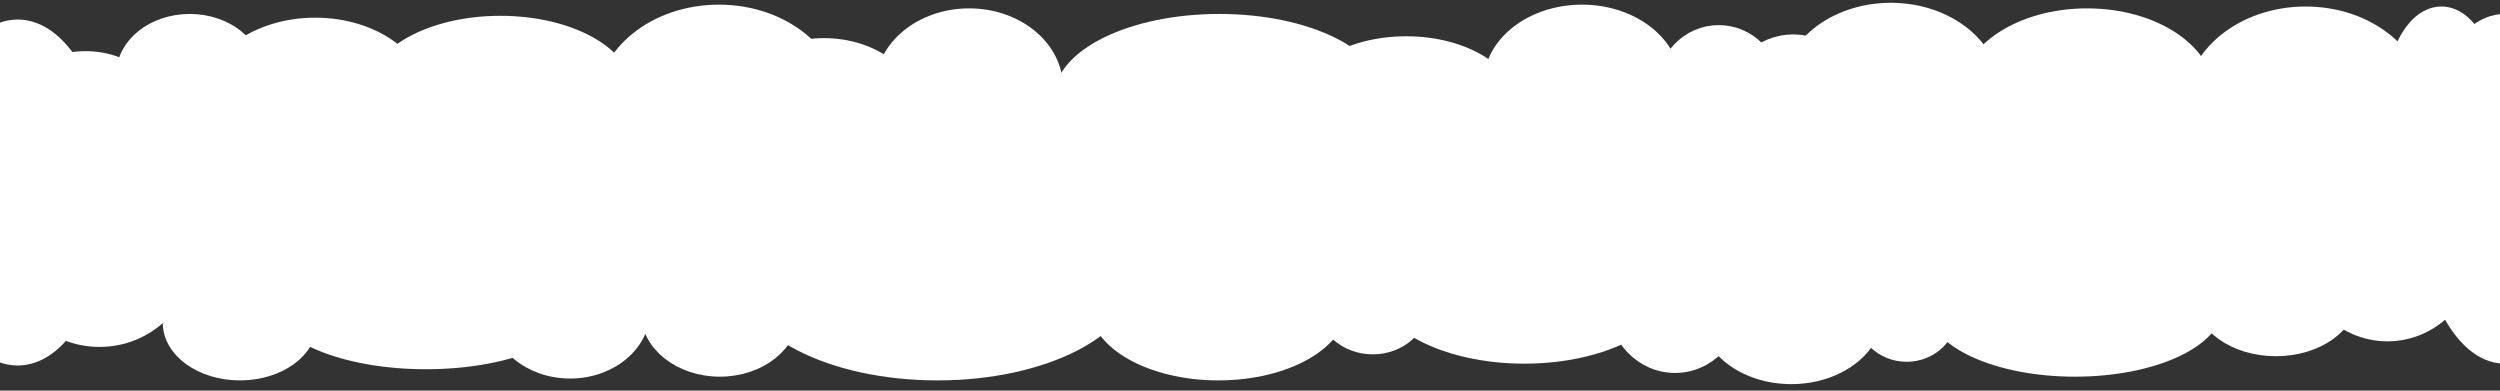 <?xml version="1.0" encoding="UTF-8" standalone="no"?>
<!-- Created with Inkscape (http://www.inkscape.org/) -->

<svg
   xmlns:dc="http://purl.org/dc/elements/1.1/"
   xmlns:cc="http://creativecommons.org/ns#"
   xmlns:rdf="http://www.w3.org/1999/02/22-rdf-syntax-ns#"
   xmlns:svg="http://www.w3.org/2000/svg"
   xmlns="http://www.w3.org/2000/svg"
   xmlns:sodipodi="http://sodipodi.sourceforge.net/DTD/sodipodi-0.dtd"
   xmlns:inkscape="http://www.inkscape.org/namespaces/inkscape"
   width="1920"
   height="300"
   viewBox="0 0 508 79.375"
   version="1.1"
   id="svg8"
   inkscape:version="0.92.4 (5da689c313, 2019-01-14)"
   sodipodi:docname="clouds-long.svg">
  <rect x="0" y="0" width="508" height="79.375" fill="#333333" stroke="none"/>
  <defs
     id="defs2" />
  <sodipodi:namedview
     id="base"
     pagecolor="#ffffff"
     bordercolor="#666666"
     borderopacity="1.0"
     inkscape:pageopacity="0.0"
     inkscape:pageshadow="2"
     inkscape:zoom="0.7"
     inkscape:cx="938.90865"
     inkscape:cy="242.72078"
     inkscape:document-units="mm"
     inkscape:current-layer="layer1"
     showgrid="false"
     units="px"
     inkscape:pagecheckerboard="true"
     inkscape:window-width="1920"
     inkscape:window-height="1090"
     inkscape:window-x="0"
     inkscape:window-y="27"
     inkscape:window-maximized="1" />
  <g
     inkscape:label="Layer 1"
     inkscape:groupmode="layer"
     id="layer1"
     transform="translate(0,-217.625)">
    <rect
       style="opacity:1;fill:#ffffff;fill-opacity:1;fill-rule:evenodd;stroke:#ffffff;stroke-width:2.646;stroke-linecap:round;stroke-linejoin:round;stroke-miterlimit:4;stroke-dasharray:none;stroke-opacity:1;paint-order:stroke fill markers"
       id="rect831"
       width="453.949"
       height="34.018"
       x="24.946"
       y="241.06" />
    <ellipse
       style="opacity:1;fill:#ffffff;fill-opacity:1;fill-rule:evenodd;stroke:#ffffff;stroke-width:2.646;stroke-linecap:round;stroke-linejoin:round;stroke-miterlimit:4;stroke-dasharray:none;stroke-opacity:1;paint-order:stroke fill markers"
       id="path833"
       cx="28.159"
       cy="243.138"
       rx="17.954"
       ry="9.638" />
    <ellipse
       style="opacity:1;fill:#ffffff;fill-opacity:1;fill-rule:evenodd;stroke:#ffffff;stroke-width:2.646;stroke-linecap:round;stroke-linejoin:round;stroke-miterlimit:4;stroke-dasharray:none;stroke-opacity:1;paint-order:stroke fill markers"
       id="path837"
       cx="17.387"
       cy="242.382"
       rx="15.497"
       ry="13.04" />
    <ellipse
       style="opacity:1;fill:#ffffff;fill-opacity:1;fill-rule:evenodd;stroke:#ffffff;stroke-width:2.646;stroke-linecap:round;stroke-linejoin:round;stroke-miterlimit:4;stroke-dasharray:none;stroke-opacity:1;paint-order:stroke fill markers"
       id="path839"
       cx="20.222"
       cy="269.975"
       rx="17.576"
       ry="16.82" />
    <ellipse
       style="opacity:1;fill:#ffffff;fill-opacity:1;fill-rule:evenodd;stroke:#ffffff;stroke-width:2.646;stroke-linecap:round;stroke-linejoin:round;stroke-miterlimit:4;stroke-dasharray:none;stroke-opacity:1;paint-order:stroke fill markers"
       id="path841"
       cx="48.759"
       cy="283.204"
       rx="14.363"
       ry="10.394" />
    <ellipse
       style="opacity:1;fill:#ffffff;fill-opacity:1;fill-rule:evenodd;stroke:#ffffff;stroke-width:2.646;stroke-linecap:round;stroke-linejoin:round;stroke-miterlimit:4;stroke-dasharray:none;stroke-opacity:1;paint-order:stroke fill markers"
       id="path843"
       cx="64.067"
       cy="238.414"
       rx="21.734"
       ry="15.875" />
    <ellipse
       style="opacity:1;fill:#ffffff;fill-opacity:1;fill-rule:evenodd;stroke:#ffffff;stroke-width:2.646;stroke-linecap:round;stroke-linejoin:round;stroke-miterlimit:4;stroke-dasharray:none;stroke-opacity:1;paint-order:stroke fill markers"
       id="path845"
       cx="38.554"
       cy="232.744"
       rx="13.607"
       ry="10.961" />
    <ellipse
       style="opacity:1;fill:#ffffff;fill-opacity:1;fill-rule:evenodd;stroke:#ffffff;stroke-width:2.646;stroke-linecap:round;stroke-linejoin:round;stroke-miterlimit:4;stroke-dasharray:none;stroke-opacity:1;paint-order:stroke fill markers"
       id="path847"
       cx="86.557"
       cy="278.29"
       rx="30.616"
       ry="13.04" />
    <ellipse
       style="opacity:1;fill:#ffffff;fill-opacity:1;fill-rule:evenodd;stroke:#ffffff;stroke-width:2.646;stroke-linecap:round;stroke-linejoin:round;stroke-miterlimit:4;stroke-dasharray:none;stroke-opacity:1;paint-order:stroke fill markers"
       id="path849"
       cx="101.676"
       cy="236.524"
       rx="25.702"
       ry="14.363" />
    <ellipse
       style="opacity:1;fill:#ffffff;fill-opacity:1;fill-rule:evenodd;stroke:#ffffff;stroke-width:2.646;stroke-linecap:round;stroke-linejoin:round;stroke-miterlimit:4;stroke-dasharray:none;stroke-opacity:1;paint-order:stroke fill markers"
       id="path851"
       cx="115.85"
       cy="280.747"
       rx="14.93"
       ry="12.473" />
    <ellipse
       style="opacity:1;fill:#ffffff;fill-opacity:1;fill-rule:evenodd;stroke:#ffffff;stroke-width:2.646;stroke-linecap:round;stroke-linejoin:round;stroke-miterlimit:4;stroke-dasharray:none;stroke-opacity:1;paint-order:stroke fill markers"
       id="path853"
       cx="146.088"
       cy="238.981"
       rx="23.624"
       ry="19.088" />
    <ellipse
       style="opacity:1;fill:#ffffff;fill-opacity:1;fill-rule:evenodd;stroke:#ffffff;stroke-width:2.646;stroke-linecap:round;stroke-linejoin:round;stroke-miterlimit:4;stroke-dasharray:none;stroke-opacity:1;paint-order:stroke fill markers"
       id="path855"
       cx="146.277"
       cy="281.125"
       rx="14.741"
       ry="11.717" />
    <ellipse
       style="opacity:1;fill:#ffffff;fill-opacity:1;fill-rule:evenodd;stroke:#ffffff;stroke-width:2.646;stroke-linecap:round;stroke-linejoin:round;stroke-miterlimit:4;stroke-dasharray:none;stroke-opacity:1;paint-order:stroke fill markers"
       id="path857"
       cx="167.443"
       cy="241.06"
       rx="18.521"
       ry="14.363" />
    <ellipse
       style="opacity:1;fill:#ffffff;fill-opacity:1;fill-rule:evenodd;stroke:#ffffff;stroke-width:2.646;stroke-linecap:round;stroke-linejoin:round;stroke-miterlimit:4;stroke-dasharray:none;stroke-opacity:1;paint-order:stroke fill markers"
       id="path859"
       cx="190.5"
       cy="273.377"
       rx="39.31"
       ry="20.222" />
    <ellipse
       style="opacity:1;fill:#ffffff;fill-opacity:1;fill-rule:evenodd;stroke:#ffffff;stroke-width:2.646;stroke-linecap:round;stroke-linejoin:round;stroke-miterlimit:4;stroke-dasharray:none;stroke-opacity:1;paint-order:stroke fill markers"
       id="path861"
       cx="196.926"
       cy="235.39"
       rx="17.765"
       ry="14.741" />
    <ellipse
       style="opacity:1;fill:#ffffff;fill-opacity:1;fill-rule:evenodd;stroke:#ffffff;stroke-width:2.646;stroke-linecap:round;stroke-linejoin:round;stroke-miterlimit:4;stroke-dasharray:none;stroke-opacity:1;paint-order:stroke fill markers"
       id="path863"
       cx="247.763"
       cy="237.658"
       rx="32.317"
       ry="15.875" />
    <ellipse
       style="opacity:1;fill:#ffffff;fill-opacity:1;fill-rule:evenodd;stroke:#ffffff;stroke-width:2.646;stroke-linecap:round;stroke-linejoin:round;stroke-miterlimit:4;stroke-dasharray:none;stroke-opacity:1;paint-order:stroke fill markers"
       id="path865"
       cx="247.574"
       cy="279.424"
       rx="24.946"
       ry="14.174" />
    <ellipse
       style="opacity:1;fill:#ffffff;fill-opacity:1;fill-rule:evenodd;stroke:#ffffff;stroke-width:2.646;stroke-linecap:round;stroke-linejoin:round;stroke-miterlimit:4;stroke-dasharray:none;stroke-opacity:1;paint-order:stroke fill markers"
       id="path867"
       cx="285.75"
       cy="239.737"
       rx="21.545"
       ry="13.418" />
    <ellipse
       style="opacity:1;fill:#ffffff;fill-opacity:1;fill-rule:evenodd;stroke:#ffffff;stroke-width:2.646;stroke-linecap:round;stroke-linejoin:round;stroke-miterlimit:4;stroke-dasharray:none;stroke-opacity:1;paint-order:stroke fill markers"
       id="path869"
       cx="278.946"
       cy="279.046"
       rx="10.205"
       ry="9.26" />
    <ellipse
       style="opacity:1;fill:#ffffff;fill-opacity:1;fill-rule:evenodd;stroke:#ffffff;stroke-width:2.646;stroke-linecap:round;stroke-linejoin:round;stroke-miterlimit:4;stroke-dasharray:none;stroke-opacity:1;paint-order:stroke fill markers"
       id="path871"
       cx="309.751"
       cy="274.321"
       rx="29.671"
       ry="15.875" />
    <ellipse
       style="opacity:1;fill:#ffffff;fill-opacity:1;fill-rule:evenodd;stroke:#ffffff;stroke-width:2.646;stroke-linecap:round;stroke-linejoin:round;stroke-miterlimit:4;stroke-dasharray:none;stroke-opacity:1;paint-order:stroke fill markers"
       id="path873"
       cx="340.368"
       cy="279.235"
       rx="12.284"
       ry="12.851" />
    <ellipse
       style="opacity:1;fill:#ffffff;fill-opacity:1;fill-rule:evenodd;stroke:#ffffff;stroke-width:2.646;stroke-linecap:round;stroke-linejoin:round;stroke-miterlimit:4;stroke-dasharray:none;stroke-opacity:1;paint-order:stroke fill markers"
       id="path875"
       cx="321.469"
       cy="234.634"
       rx="18.71"
       ry="14.741" />
    <ellipse
       style="opacity:1;fill:#ffffff;fill-opacity:1;fill-rule:evenodd;stroke:#ffffff;stroke-width:2.646;stroke-linecap:round;stroke-linejoin:round;stroke-miterlimit:4;stroke-dasharray:none;stroke-opacity:1;paint-order:stroke fill markers"
       id="path879"
       cx="363.991"
       cy="280.936"
       rx="17.387"
       ry="13.418" />
    <ellipse
       style="opacity:1;fill:#ffffff;fill-opacity:1;fill-rule:evenodd;stroke:#ffffff;stroke-width:2.646;stroke-linecap:round;stroke-linejoin:round;stroke-miterlimit:4;stroke-dasharray:none;stroke-opacity:1;paint-order:stroke fill markers"
       id="path881"
       cx="387.426"
       cy="281.125"
       rx="9.071"
       ry="8.693" />
    <ellipse
       style="opacity:1;fill:#ffffff;fill-opacity:1;fill-rule:evenodd;stroke:#ffffff;stroke-width:2.646;stroke-linecap:round;stroke-linejoin:round;stroke-miterlimit:4;stroke-dasharray:none;stroke-opacity:1;paint-order:stroke fill markers"
       id="path883"
       cx="349.25"
       cy="235.768"
       rx="11.339"
       ry="11.717" />
    <ellipse
       style="opacity:1;fill:#ffffff;fill-opacity:1;fill-rule:evenodd;stroke:#ffffff;stroke-width:2.646;stroke-linecap:round;stroke-linejoin:round;stroke-miterlimit:4;stroke-dasharray:none;stroke-opacity:1;paint-order:stroke fill markers"
       id="path885"
       cx="384.213"
       cy="236.335"
       rx="20.978"
       ry="16.82" />
    <ellipse
       style="opacity:1;fill:#ffffff;fill-opacity:1;fill-rule:evenodd;stroke:#ffffff;stroke-width:2.646;stroke-linecap:round;stroke-linejoin:round;stroke-miterlimit:4;stroke-dasharray:none;stroke-opacity:1;paint-order:stroke fill markers"
       id="path887"
       cx="421.632"
       cy="279.424"
       rx="28.915"
       ry="13.418" />
    <ellipse
       style="opacity:1;fill:#ffffff;fill-opacity:1;fill-rule:evenodd;stroke:#ffffff;stroke-width:2.646;stroke-linecap:round;stroke-linejoin:round;stroke-miterlimit:4;stroke-dasharray:none;stroke-opacity:1;paint-order:stroke fill markers"
       id="path889"
       cx="424.089"
       cy="236.902"
       rx="24.568"
       ry="16.253" />
    <ellipse
       style="opacity:1;fill:#ffffff;fill-opacity:1;fill-rule:evenodd;stroke:#ffffff;stroke-width:2.646;stroke-linecap:round;stroke-linejoin:round;stroke-miterlimit:4;stroke-dasharray:none;stroke-opacity:1;paint-order:stroke fill markers"
       id="path891"
       cx="364.369"
       cy="237.091"
       rx="11.717"
       ry="11.15" />
    <ellipse
       style="opacity:1;fill:#ffffff;fill-opacity:1;fill-rule:evenodd;stroke:#ffffff;stroke-width:2.646;stroke-linecap:round;stroke-linejoin:round;stroke-miterlimit:4;stroke-dasharray:none;stroke-opacity:1;paint-order:stroke fill markers"
       id="path893"
       cx="468.501"
       cy="239.17"
       rx="23.246"
       ry="18.899" />
    <ellipse
       style="opacity:1;fill:#ffffff;fill-opacity:1;fill-rule:evenodd;stroke:#ffffff;stroke-width:2.646;stroke-linecap:round;stroke-linejoin:round;stroke-miterlimit:4;stroke-dasharray:none;stroke-opacity:1;paint-order:stroke fill markers"
       id="path895"
       cx="485.132"
       cy="267.518"
       rx="17.198"
       ry="18.143" />
    <ellipse
       style="opacity:1;fill:#ffffff;fill-opacity:1;fill-rule:evenodd;stroke:#ffffff;stroke-width:2.646;stroke-linecap:round;stroke-linejoin:round;stroke-miterlimit:4;stroke-dasharray:none;stroke-opacity:1;paint-order:stroke fill markers"
       id="path897"
       cx="496.094"
       cy="237.658"
       rx="10.016"
       ry="17.387" />
    <ellipse
       style="opacity:1;fill:#ffffff;fill-opacity:1;fill-rule:evenodd;stroke:#ffffff;stroke-width:2.646;stroke-linecap:round;stroke-linejoin:round;stroke-miterlimit:4;stroke-dasharray:none;stroke-opacity:1;paint-order:stroke fill markers"
       id="path899"
       cx="462.454"
       cy="277.723"
       rx="15.308"
       ry="10.961" />
    <ellipse
       style="opacity:1;fill:#ffffff;fill-opacity:1;fill-rule:evenodd;stroke:#ffffff;stroke-width:2.646;stroke-linecap:round;stroke-linejoin:round;stroke-miterlimit:4;stroke-dasharray:none;stroke-opacity:1;paint-order:stroke fill markers"
       id="path901"
       cx="500.44"
       cy="252.966"
       rx="17.765"
       ry="23.246" />
    <ellipse
       style="opacity:1;fill:#ffffff;fill-opacity:1;fill-rule:evenodd;stroke:#ffffff;stroke-width:2.646;stroke-linecap:round;stroke-linejoin:round;stroke-miterlimit:4;stroke-dasharray:none;stroke-opacity:1;paint-order:stroke fill markers"
       id="path903"
       cx="3.591"
       cy="256.746"
       rx="17.576"
       ry="33.829" />
    <ellipse
       style="opacity:1;fill:#ffffff;fill-opacity:1;fill-rule:evenodd;stroke:#ffffff;stroke-width:2.646;stroke-linecap:round;stroke-linejoin:round;stroke-miterlimit:4;stroke-dasharray:none;stroke-opacity:1;paint-order:stroke fill markers"
       id="path905"
       cx="508.945"
       cy="255.99"
       rx="16.82"
       ry="34.207" />
  </g>
</svg>
